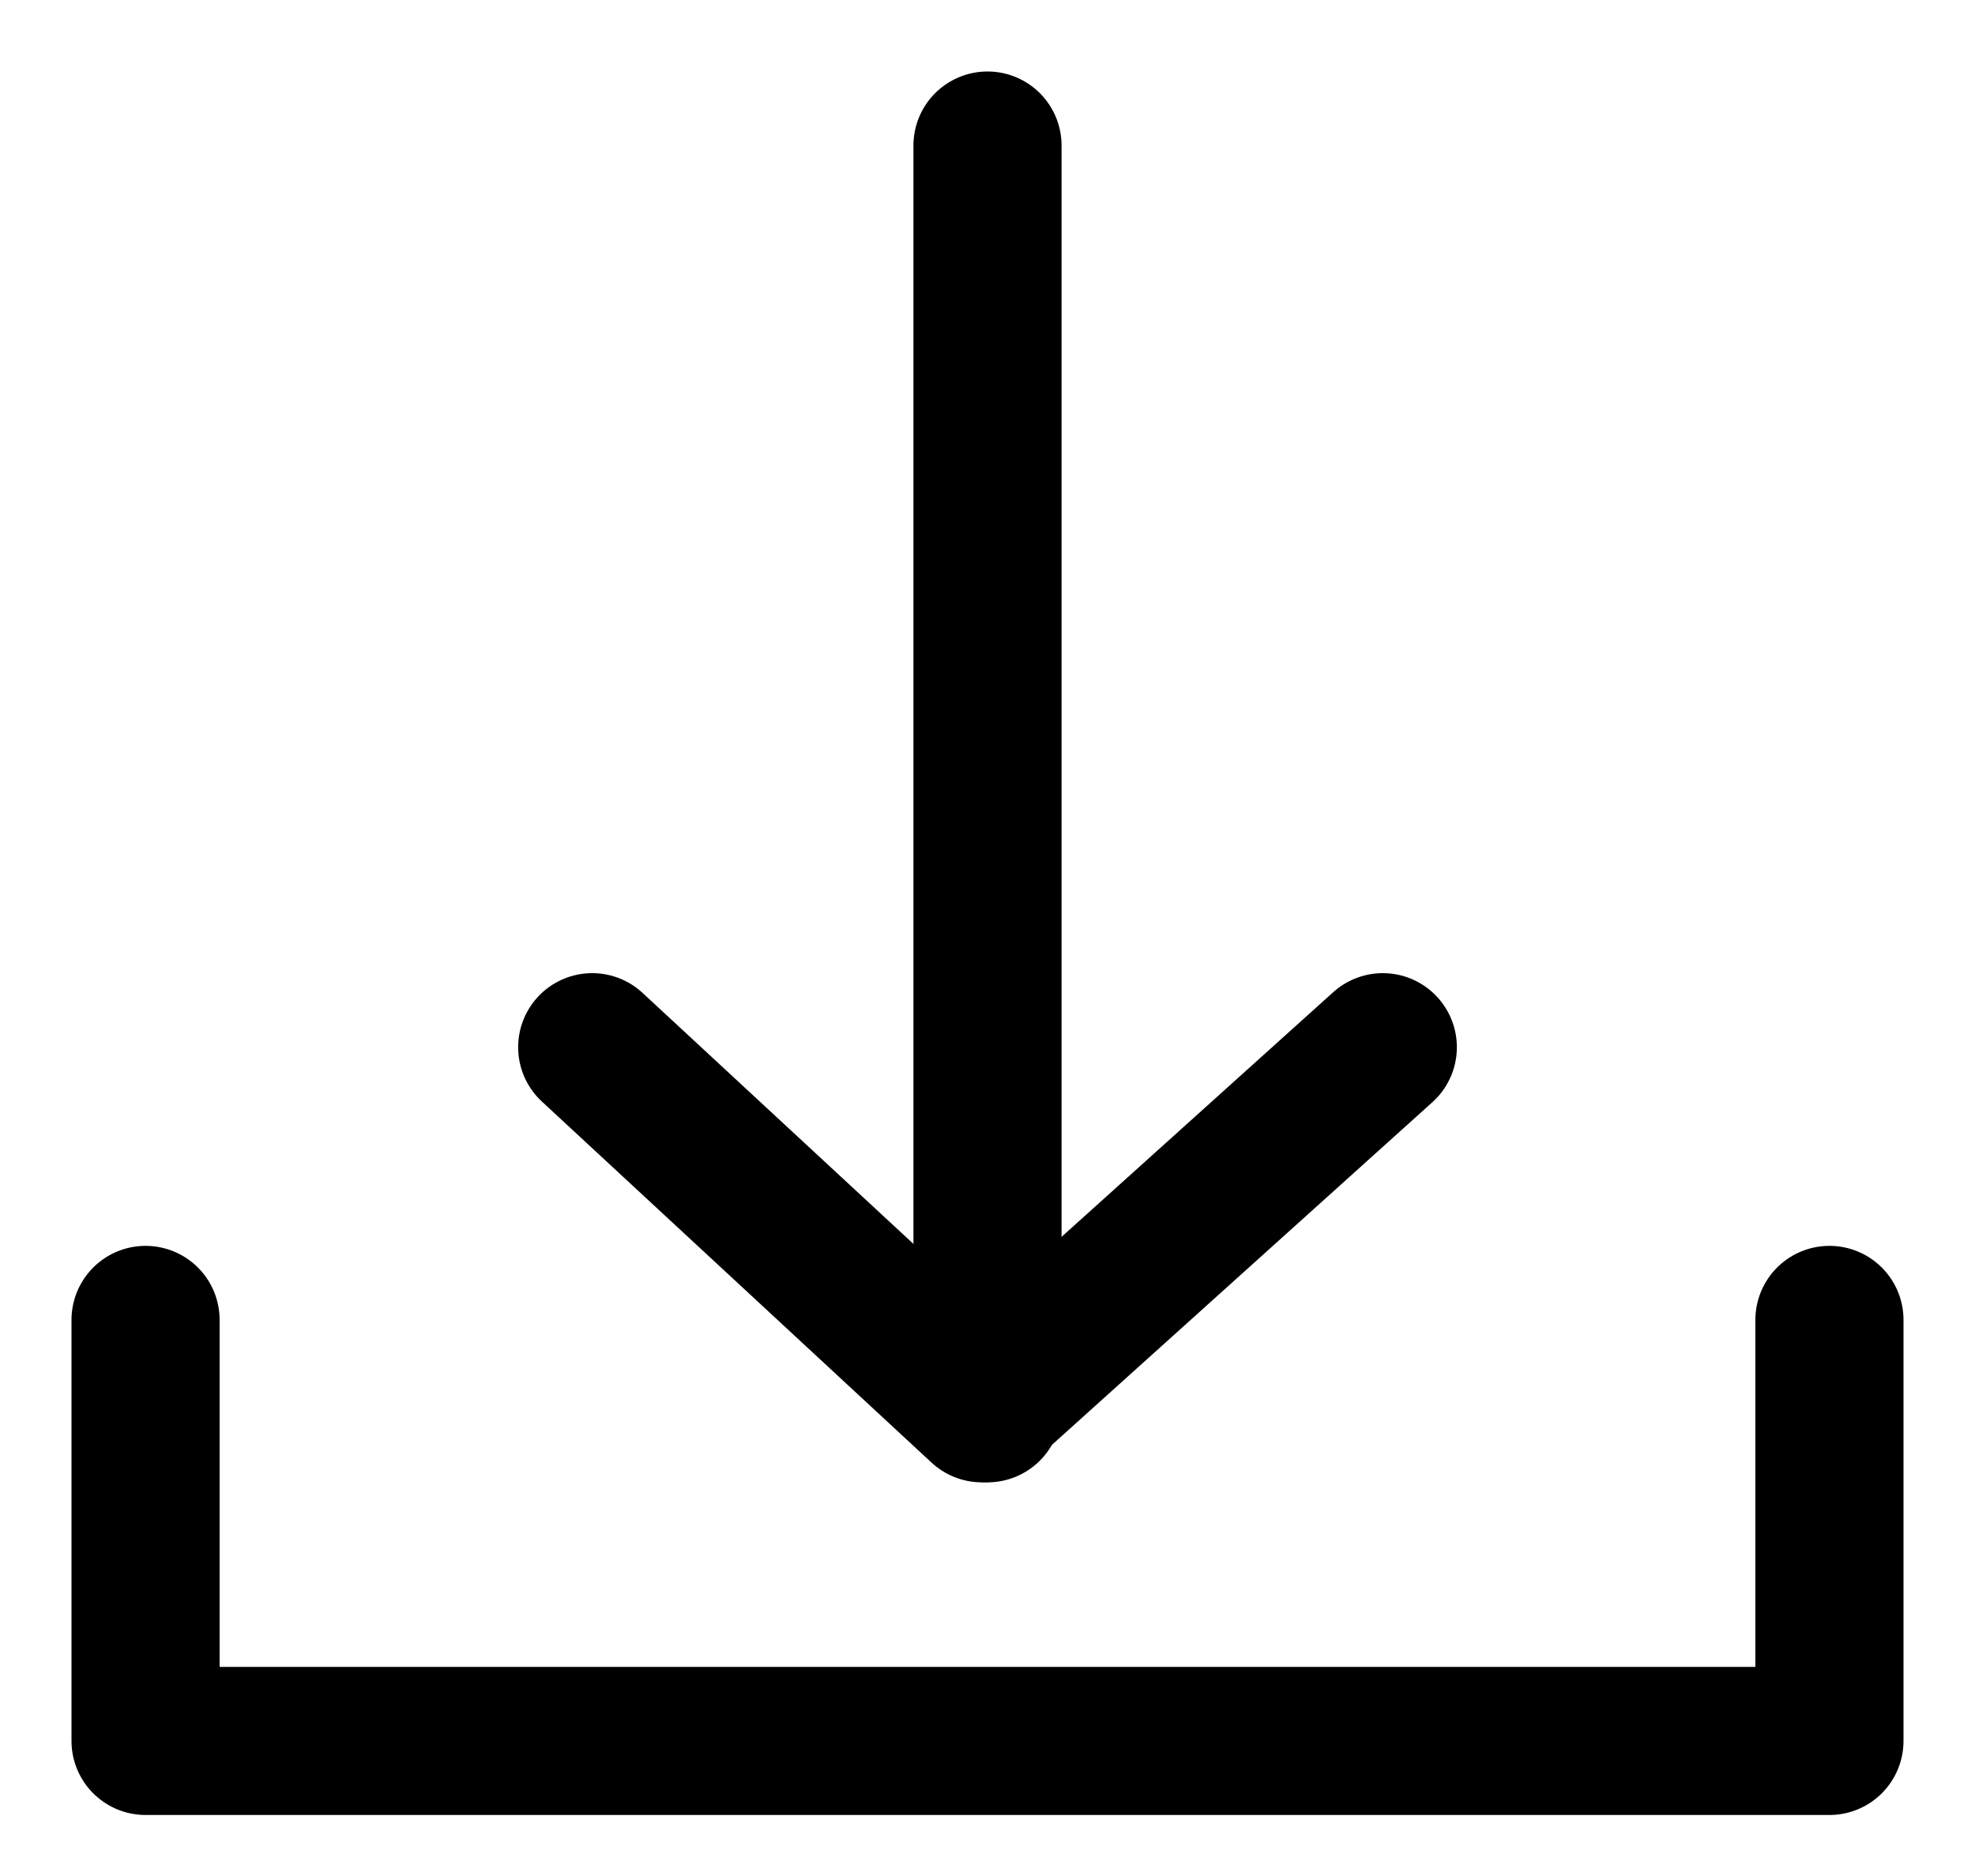 <svg width="20" height="19" viewBox="0 0 20 19" fill="none" xmlns="http://www.w3.org/2000/svg">
<path d="M18.526 13.368V17.632H1.474V13.368" stroke="black" stroke-width="1.5" stroke-linecap="round" stroke-linejoin="round"/>
<path d="M14.003 10.606L9.943 14.263L5.997 10.606" stroke="black" stroke-width="1.5" stroke-linecap="round" stroke-linejoin="round"/>
<path d="M10 1.474V14.263" stroke="black" stroke-width="1.5" stroke-linecap="round" stroke-linejoin="round"/>
</svg>
